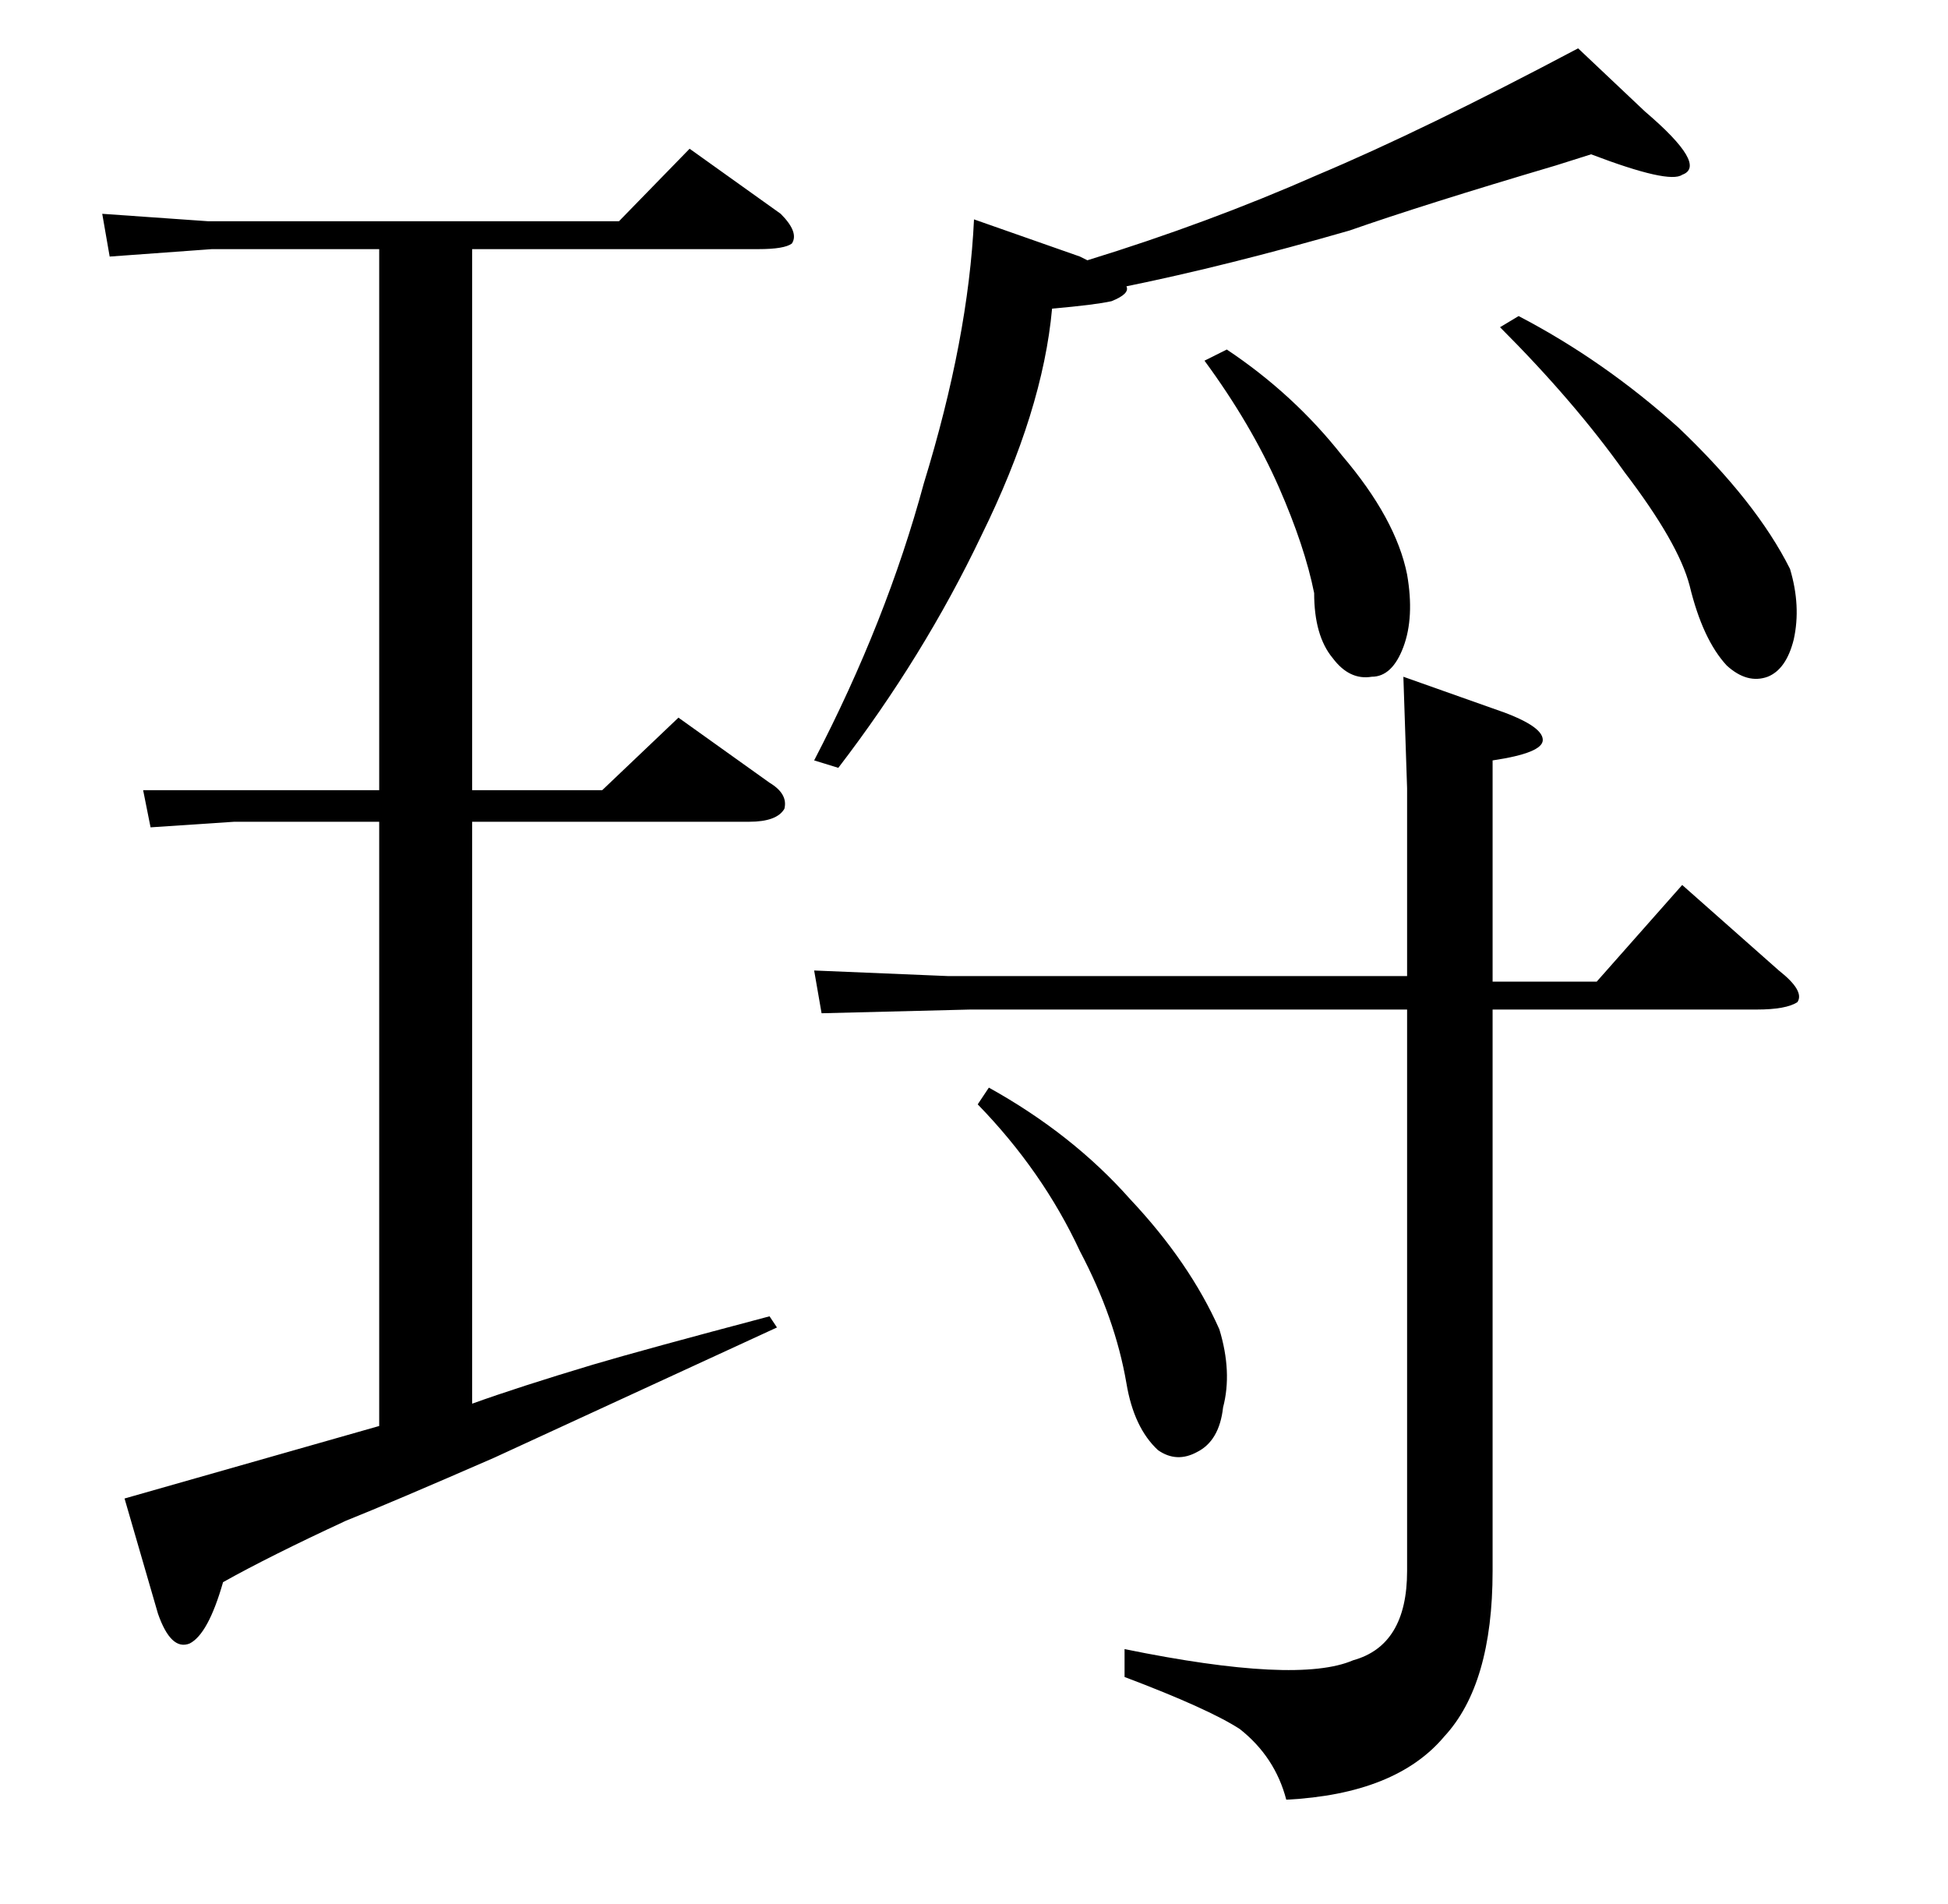 <?xml version="1.0" standalone="no"?>
<!DOCTYPE svg PUBLIC "-//W3C//DTD SVG 1.1//EN" "http://www.w3.org/Graphics/SVG/1.1/DTD/svg11.dtd" >
<svg xmlns="http://www.w3.org/2000/svg" xmlns:xlink="http://www.w3.org/1999/xlink" version="1.1" viewBox="0 -205 1048 1024">
  <g transform="matrix(1 0 0 -1 0 819)">
   <path fill="currentColor"
d="M963 718q6 -20 2 -38q-4 -16 -14 -20q-11 -4 -22 6q-13 14 -20 43q-6 23 -35 61q-27 38 -67 78l10 6q46 -24 86 -60q42 -40 60 -76zM885 964q34 -29 20 -34q-7 -5 -49 11l-19 -6q-71 -21 -111 -35q-66 -19 -120 -30q2 -4 -8 -8q-9 -2 -32 -4q-5 -55 -38 -122
q-31 -65 -77 -125l-13 4q39 75 59 149q24 78 27 142l57 -20l4 -2q65 20 124 46q57 24 140 68zM757 715q4 -23 -2 -39t-17 -16q-12 -2 -21 10q-10 12 -10 35q-5 25 -19 57q-15 34 -40 68l12 6q36 -24 62 -57q29 -34 35 -64zM957 502q14 -11 10 -17q-6 -4 -22 -4h-142v-302
q0 -61 -26 -89q-26 -31 -85 -34q-6 23 -25 38q-17 11 -62 28v15q93 -19 123 -6q29 8 29 48v302h-235l-80 -2l-4 23l72 -3h247v101l-2 60l48 -17q27 -9 27 -17q0 -7 -27 -11v-119h56l46 52zM656 309q7 -23 2 -42q-2 -18 -14 -24q-11 -6 -21 1q-13 12 -17 36q-6 35 -25 71
q-20 43 -55 79l6 9q45 -25 76 -60q32 -34 48 -70zM254 599h70l41 39l49 -35q10 -6 8 -14q-4 -7 -19 -7h-149v-313q25 9 65 21q27 8 95 26l4 -6l-152 -70q-55 -24 -80 -34q-41 -19 -66 -33q-8 -28 -18 -33q-10 -4 -17 16l-18 62l137 39v325h-78l-45 -3l-4 20h49h78v291h-90
l-55 -4l-4 23l57 -4h221l38 39l49 -35q10 -10 6 -16q-4 -3 -18 -3h-154v-258v-33z" />
  </g>

</svg>
